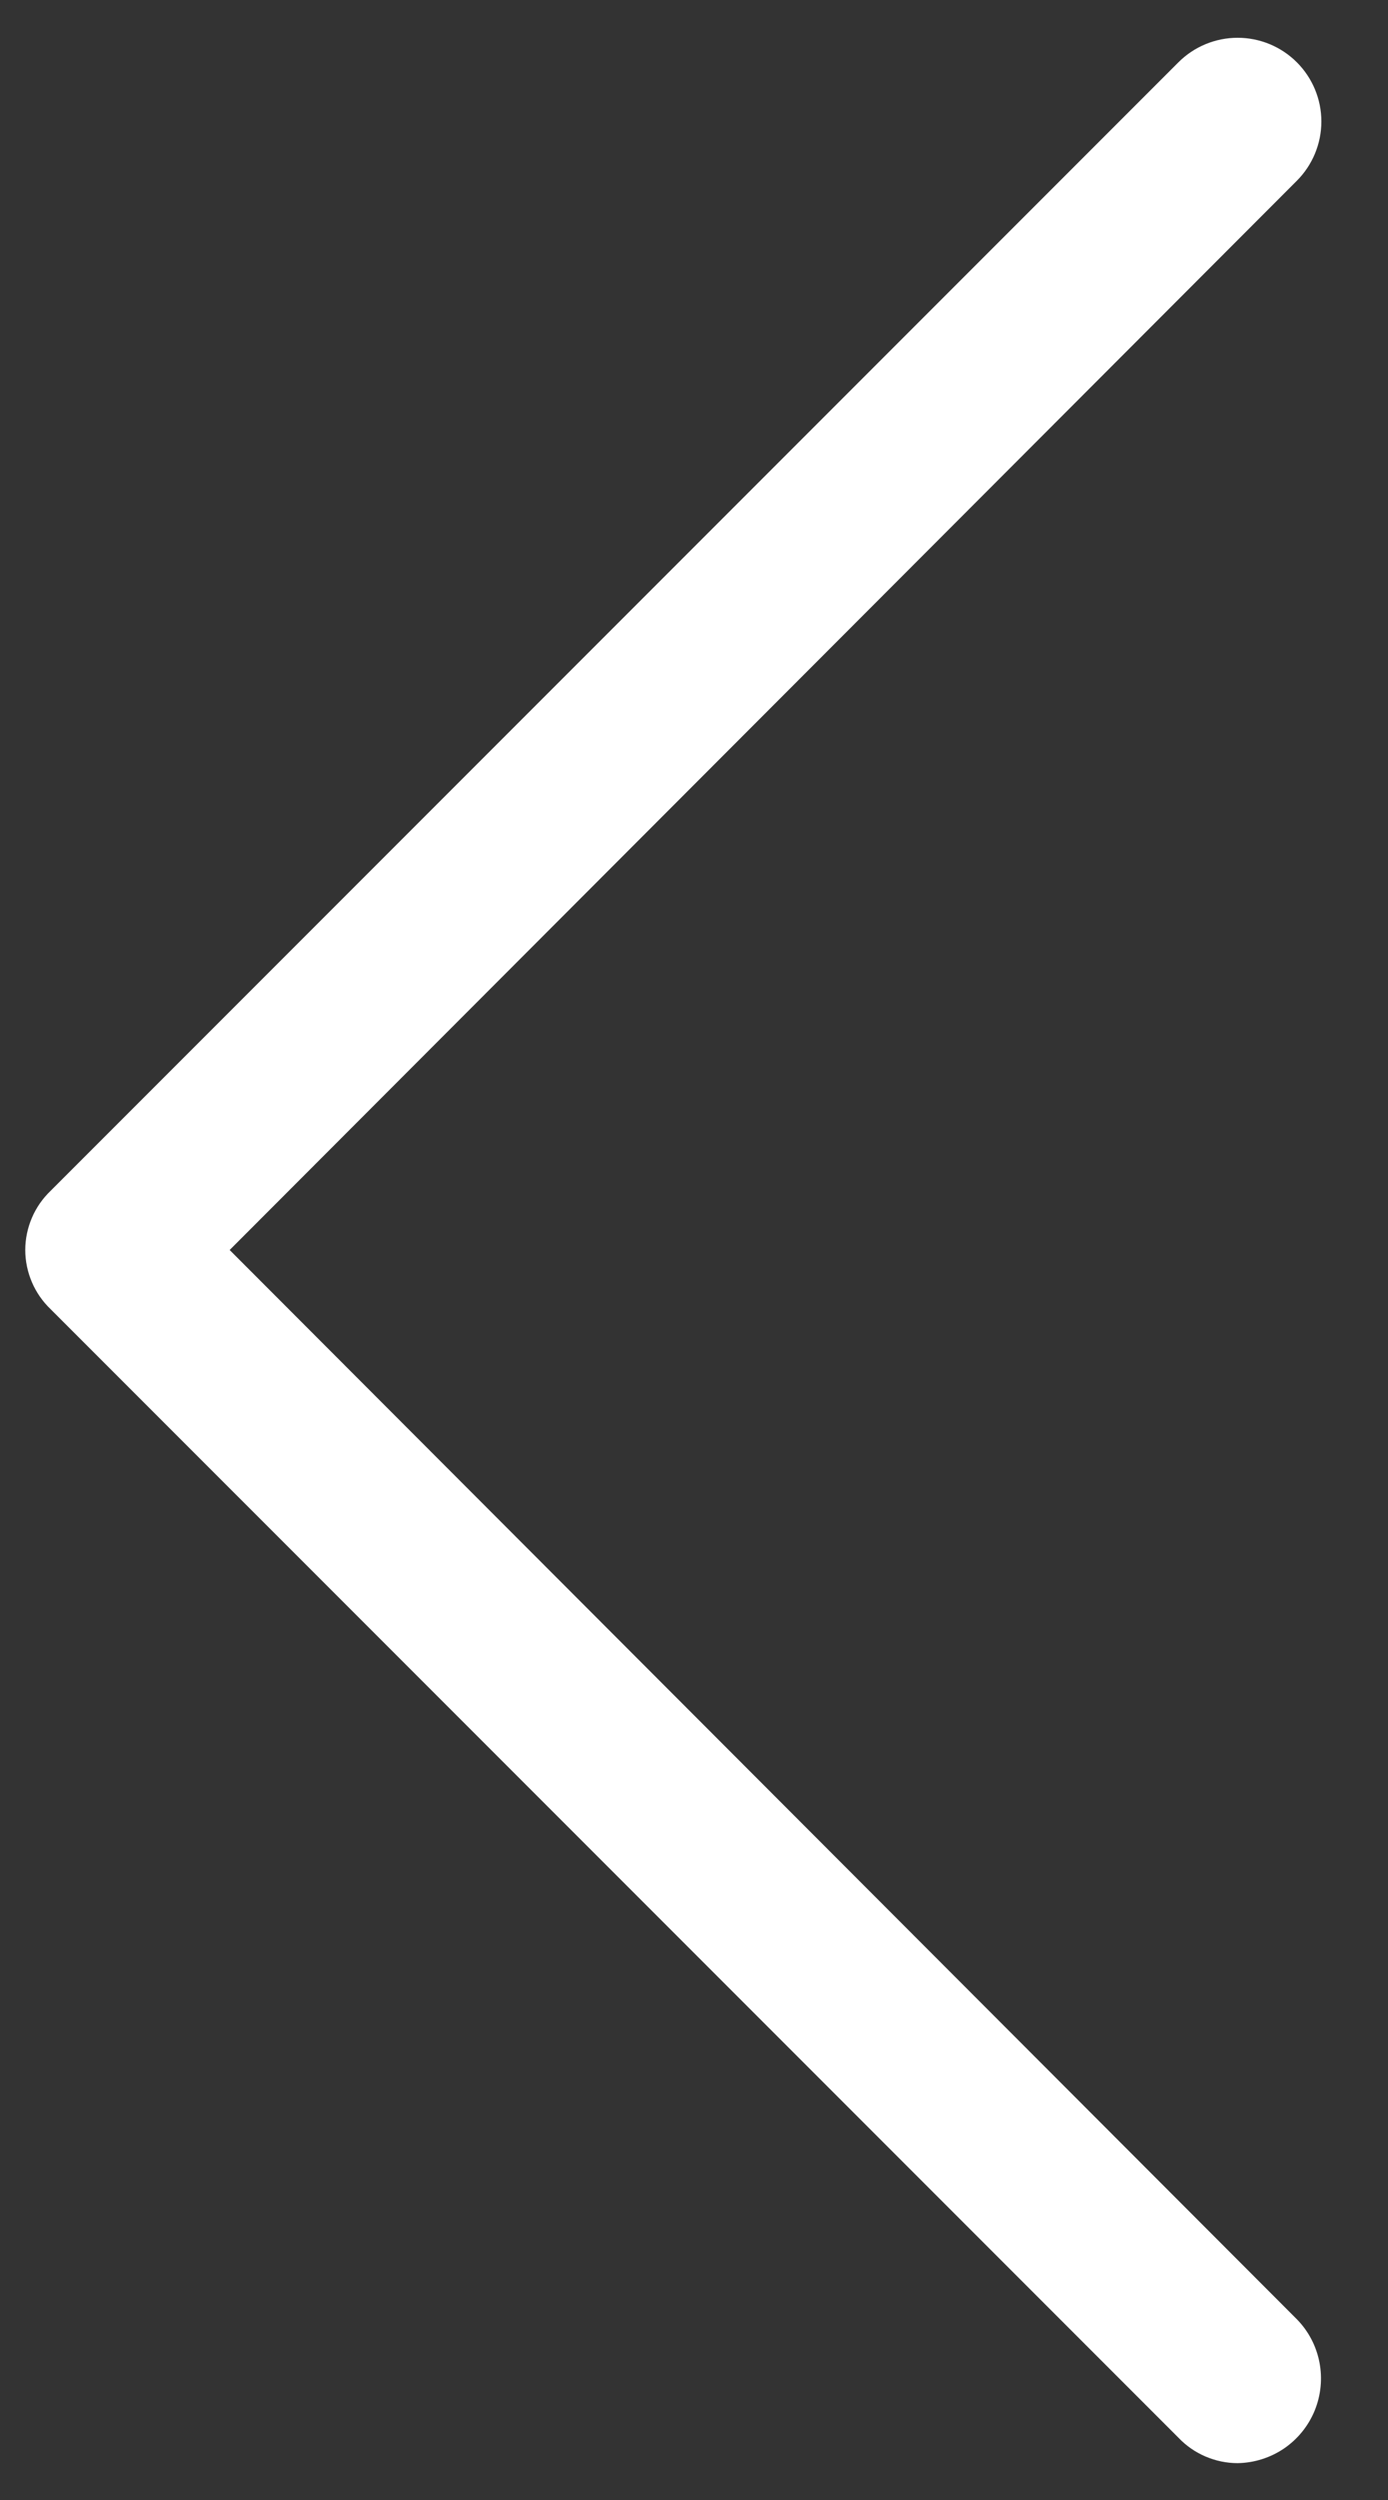 <svg width="15" height="27" viewBox="0 0 15 27" fill="none" xmlns="http://www.w3.org/2000/svg">
<rect x="0" y="0" width="15" height="27" fill="#333333" stroke="none"/>
<path d="M13.375 26.602C13.554 26.599 13.728 26.544 13.876 26.444C14.024 26.343 14.139 26.201 14.207 26.036C14.275 25.87 14.293 25.688 14.259 25.513C14.225 25.337 14.14 25.175 14.015 25.048L2.482 13.5L14.015 1.952C14.184 1.783 14.28 1.552 14.28 1.312C14.28 1.072 14.184 0.842 14.015 0.673C13.845 0.503 13.615 0.408 13.375 0.408C13.135 0.408 12.905 0.503 12.735 0.673L0.548 12.86C0.461 12.943 0.392 13.042 0.345 13.152C0.298 13.262 0.273 13.38 0.273 13.5C0.273 13.62 0.298 13.738 0.345 13.848C0.392 13.958 0.461 14.057 0.548 14.14L12.735 26.327C12.818 26.414 12.917 26.483 13.027 26.53C13.137 26.577 13.255 26.602 13.375 26.602Z" fill="white"/>
</svg>
